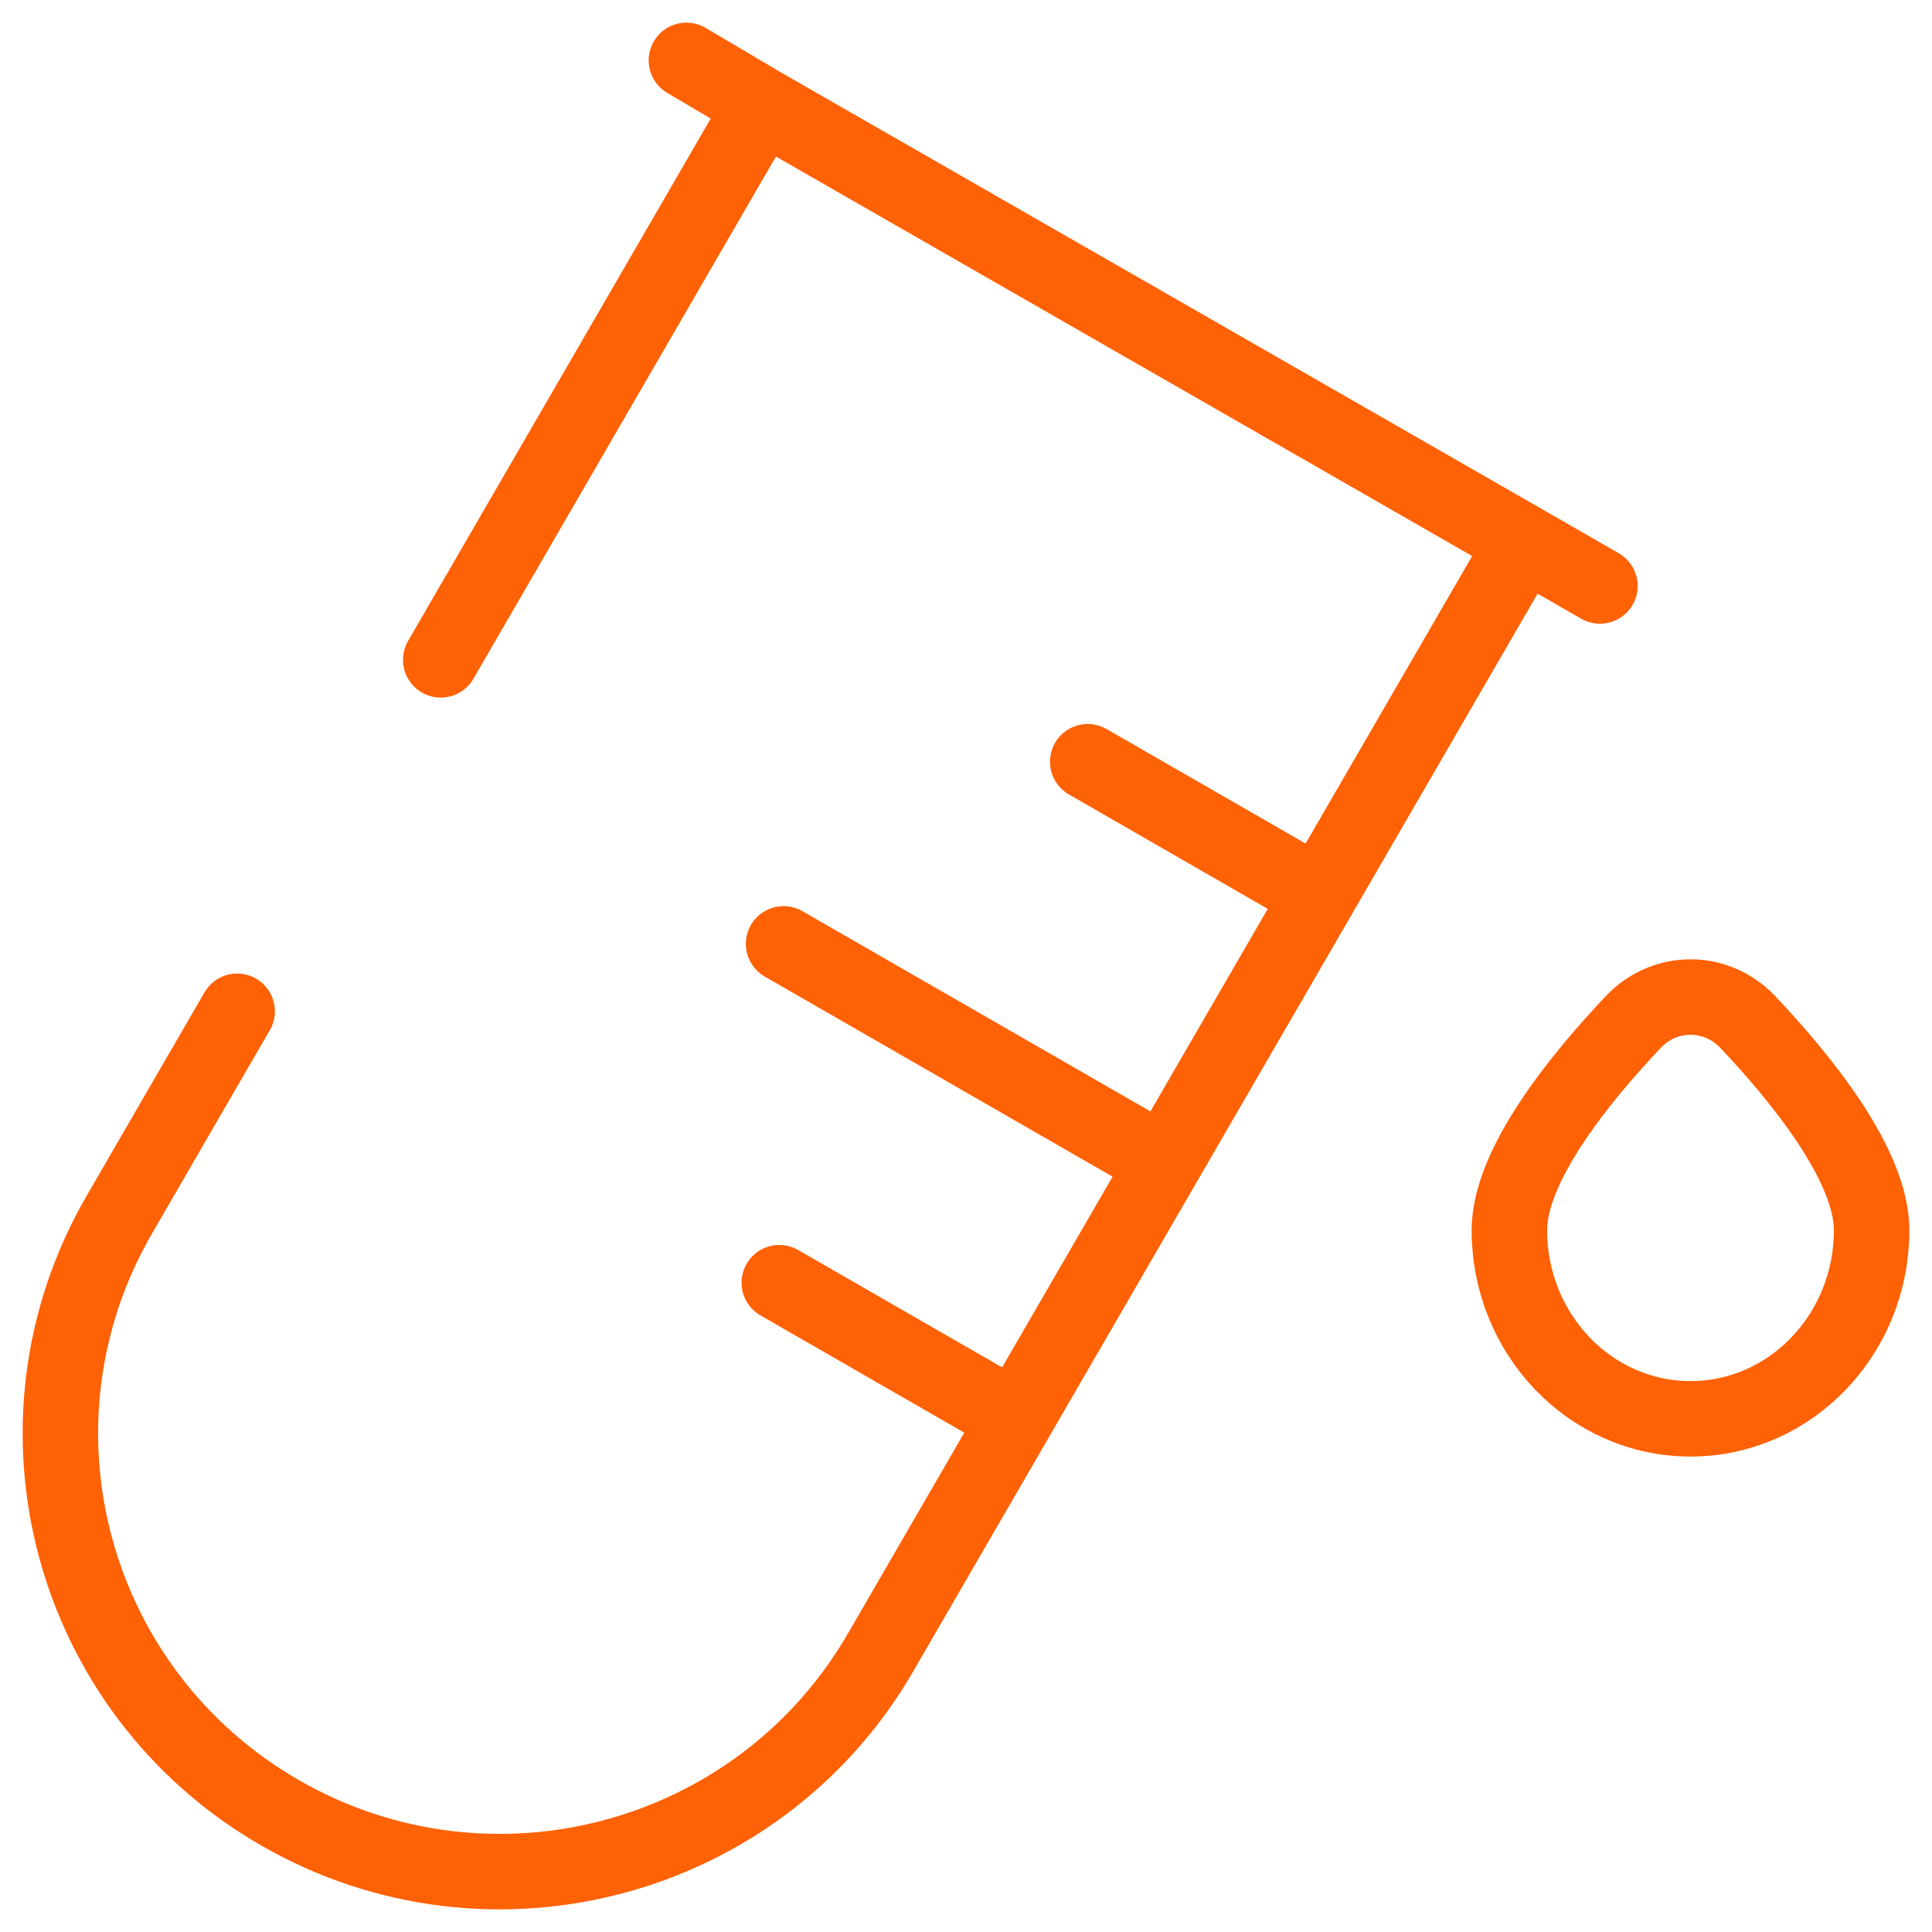 <svg width="64" height="64" viewBox="0 0 64 64" fill="none" xmlns="http://www.w3.org/2000/svg">
<path d="M25.246 3.482L50.478 17.96M25.246 3.482L22.738 2M25.246 3.482L14.6 21.859M50.478 17.96L43.706 29.649M50.478 17.96L53 19.411M43.706 29.649L38.566 38.521M43.706 29.649L36.032 25.233M38.566 38.521L33.653 47.001M38.566 38.521L25.957 31.267M33.653 47.001L29.167 54.744C25.147 61.683 16.244 64.06 9.281 60.054C2.318 56.048 -0.067 47.175 3.953 40.236L7.856 33.5M33.653 47.001L25.815 42.491" stroke="#FF6105" stroke-width="2.5" stroke-linecap="round"/>
<path d="M62 40.75C62 44.202 59.314 47 56 47C52.686 47 50 44.202 50 40.75C50 38.59 52.349 35.708 54.107 33.852C55.148 32.754 56.852 32.754 57.893 33.852C59.651 35.708 62 38.59 62 40.75Z" stroke="#FF6105" stroke-width="2.5"/>
</svg>
